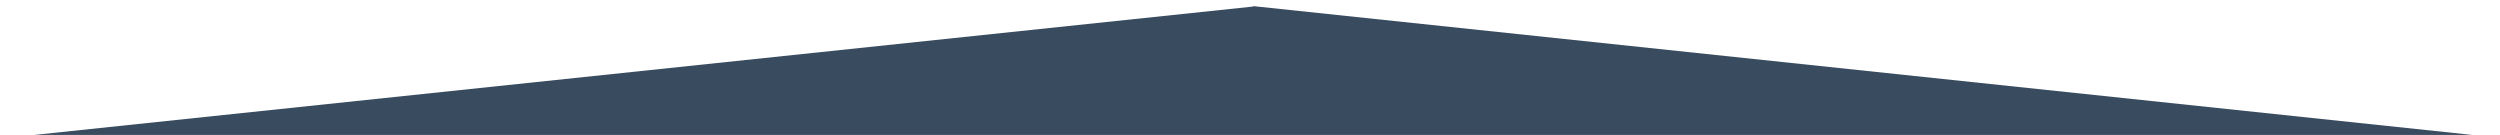 <?xml version="1.0" encoding="UTF-8" standalone="no"?>
<svg
   xmlns:dc="http://purl.org/dc/elements/1.1/"
   xmlns:cc="http://creativecommons.org/ns#"
   xmlns:rdf="http://www.w3.org/1999/02/22-rdf-syntax-ns#"
   xmlns:svg="http://www.w3.org/2000/svg"
   xmlns="http://www.w3.org/2000/svg"
   version="1.1"
   id="svg2"
   viewBox="0 0 2194.579 118.451"
   height="33.43mm"
   width="619.359mm">
  <defs
     id="defs4" />
  <g
     transform="translate(1338.718,-443.19)"
     id="layer1">
    <path
       id="rect4175"
       transform="translate(-1338.718,443.19)"
       d="m 1099.936,5.357 0.422,0.357 L 2.857,121.309 l 2194.578,0 z"
       style="fill:#394b5f;fill-opacity:1" />
  </g>
</svg>
